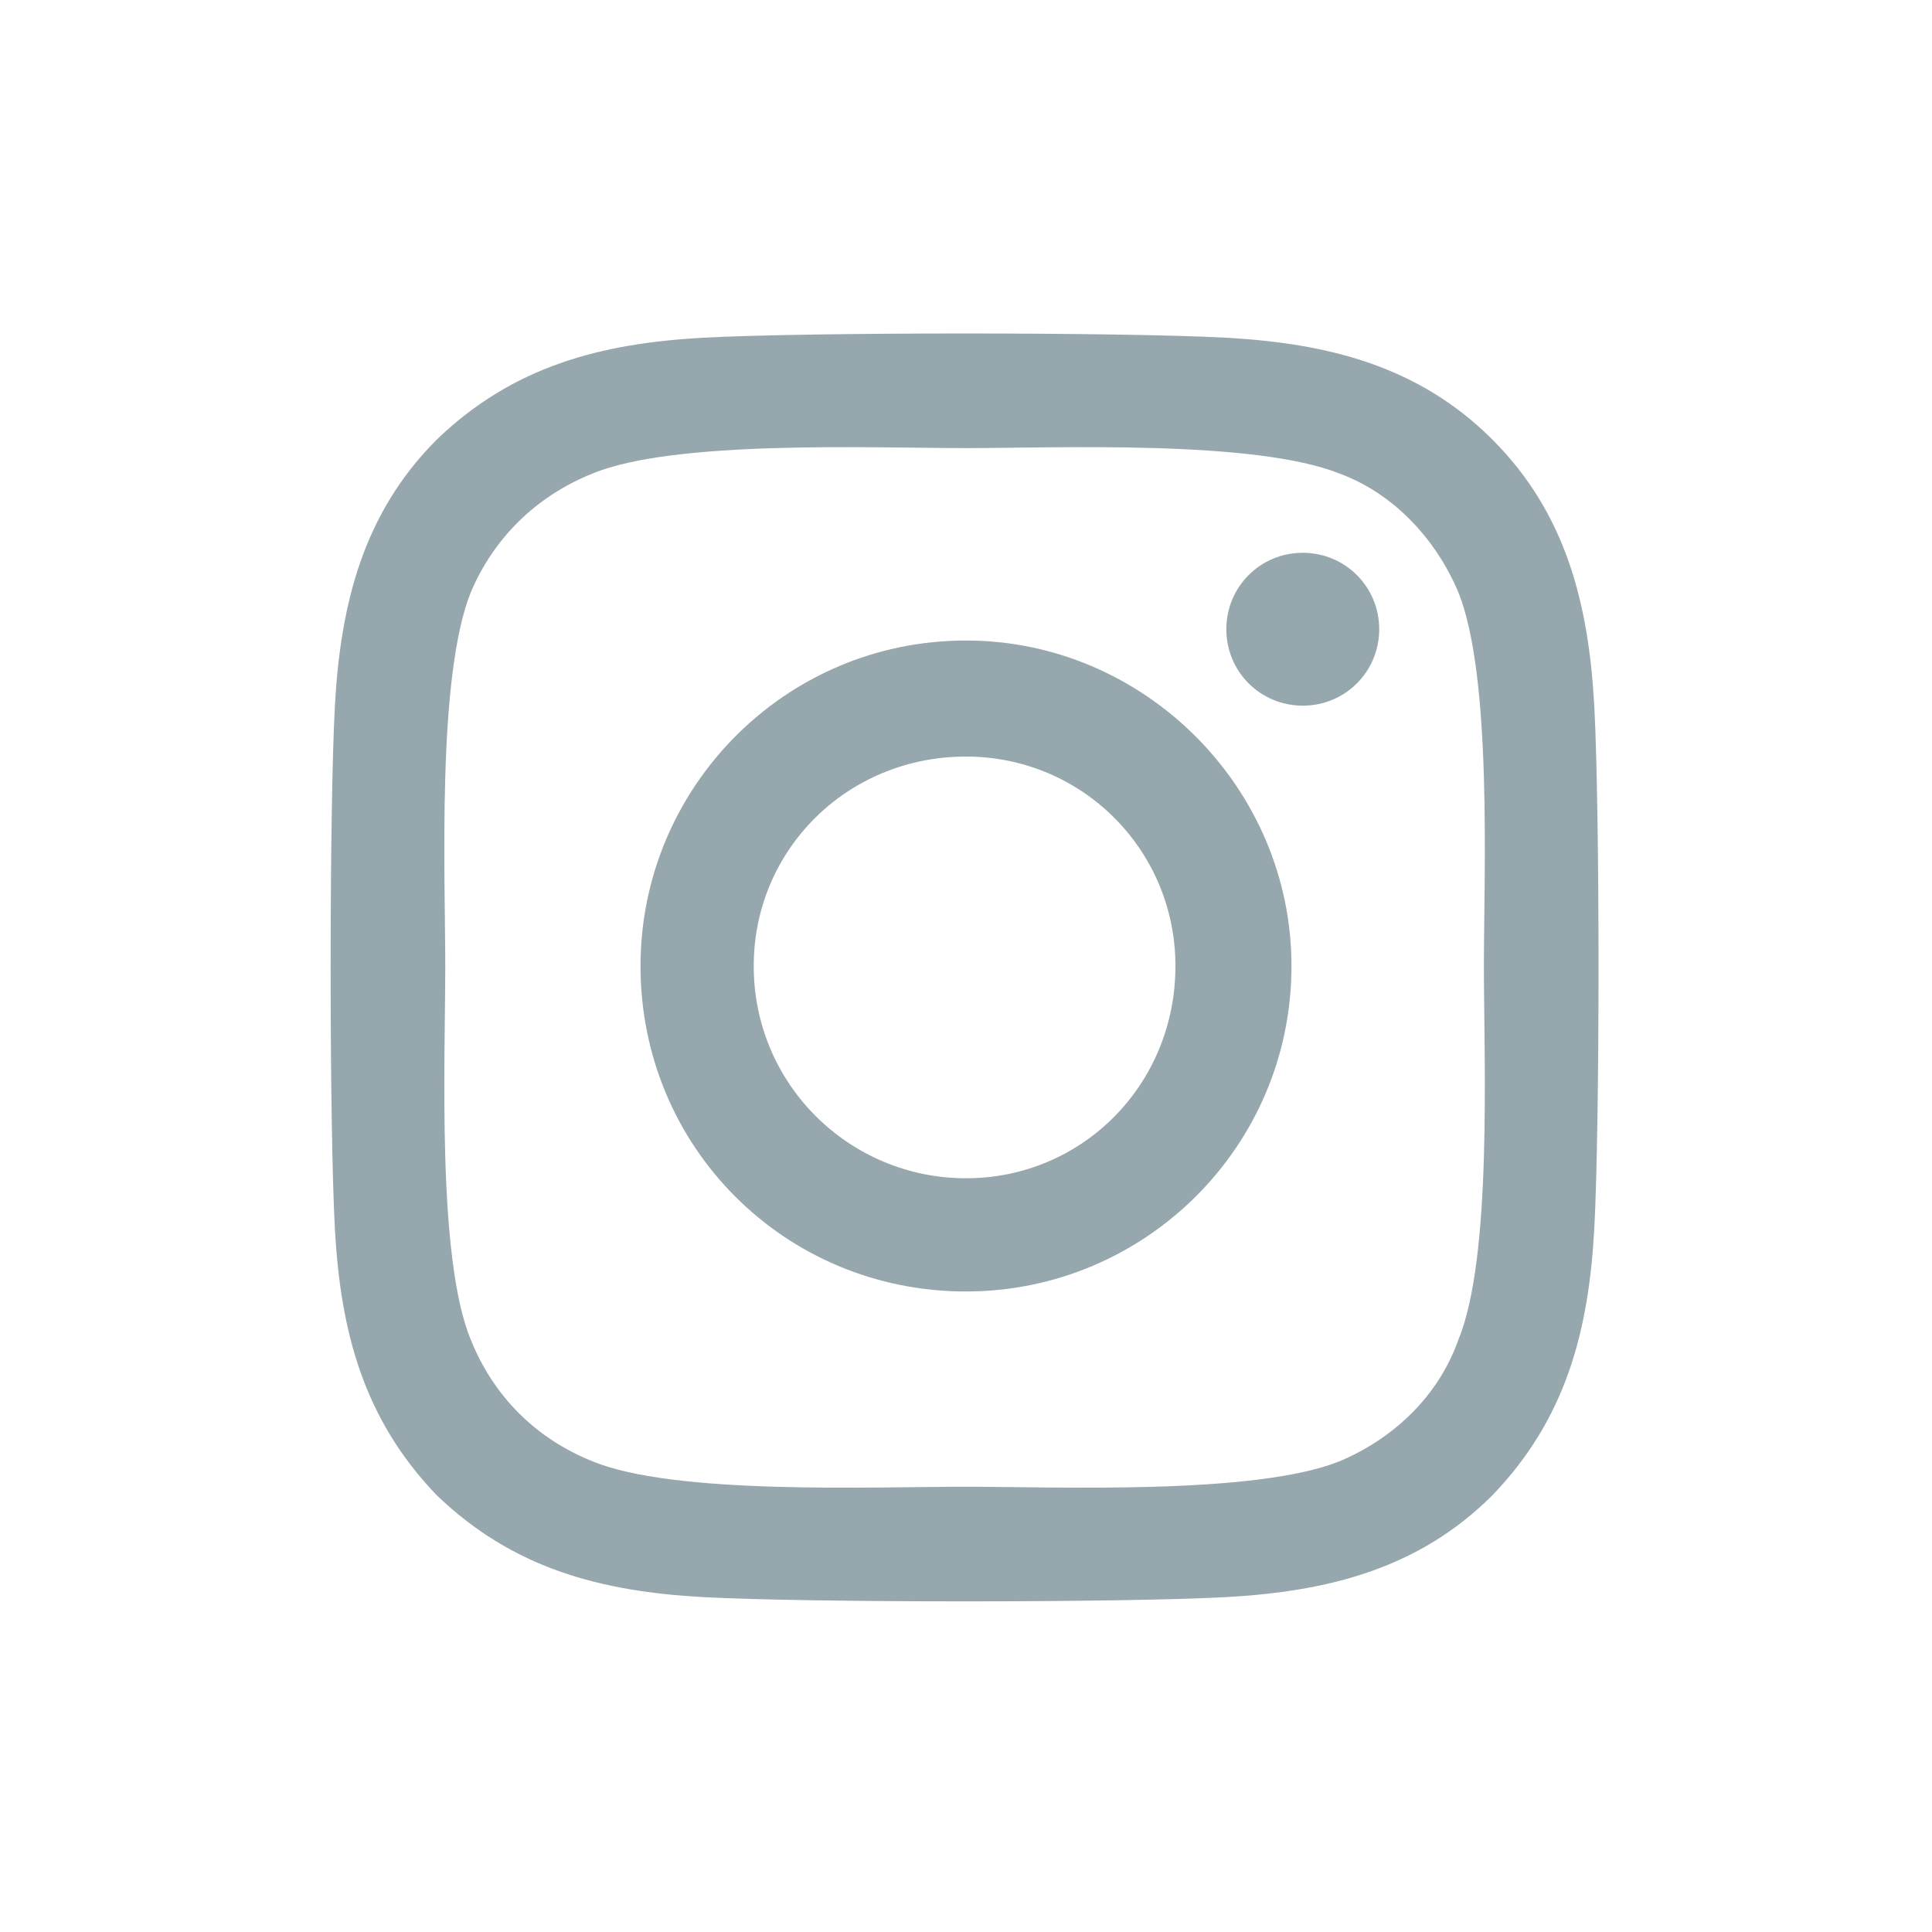 <svg width="32" height="32" viewBox="0 0 32 32" fill="none" xmlns="http://www.w3.org/2000/svg">
<g id="Icons Social">
<path id="&#239;&#133;&#173;" d="M16 10.609C13 10.609 10.609 13.047 10.609 16C10.609 19 13 21.391 16 21.391C18.953 21.391 21.391 19 21.391 16C21.391 13.047 18.953 10.609 16 10.609ZM16 19.516C14.078 19.516 12.484 17.969 12.484 16C12.484 14.078 14.031 12.531 16 12.531C17.922 12.531 19.469 14.078 19.469 16C19.469 17.969 17.922 19.516 16 19.516ZM22.844 10.422C22.844 9.719 22.281 9.156 21.578 9.156C20.875 9.156 20.312 9.719 20.312 10.422C20.312 11.125 20.875 11.688 21.578 11.688C22.281 11.688 22.844 11.125 22.844 10.422ZM26.406 11.688C26.312 10 25.938 8.5 24.719 7.281C23.5 6.062 22 5.688 20.312 5.594C18.578 5.5 13.375 5.5 11.641 5.594C9.953 5.688 8.5 6.062 7.234 7.281C6.016 8.5 5.641 10 5.547 11.688C5.453 13.422 5.453 18.625 5.547 20.359C5.641 22.047 6.016 23.5 7.234 24.766C8.5 25.984 9.953 26.359 11.641 26.453C13.375 26.547 18.578 26.547 20.312 26.453C22 26.359 23.5 25.984 24.719 24.766C25.938 23.5 26.312 22.047 26.406 20.359C26.5 18.625 26.5 13.422 26.406 11.688ZM24.156 22.188C23.828 23.125 23.078 23.828 22.188 24.203C20.781 24.766 17.5 24.625 16 24.625C14.453 24.625 11.172 24.766 9.812 24.203C8.875 23.828 8.172 23.125 7.797 22.188C7.234 20.828 7.375 17.547 7.375 16C7.375 14.5 7.234 11.219 7.797 9.812C8.172 8.922 8.875 8.219 9.812 7.844C11.172 7.281 14.453 7.422 16 7.422C17.5 7.422 20.781 7.281 22.188 7.844C23.078 8.172 23.781 8.922 24.156 9.812C24.719 11.219 24.578 14.5 24.578 16C24.578 17.547 24.719 20.828 24.156 22.188Z" fill="#96A7AD"/>
</g>
</svg>
